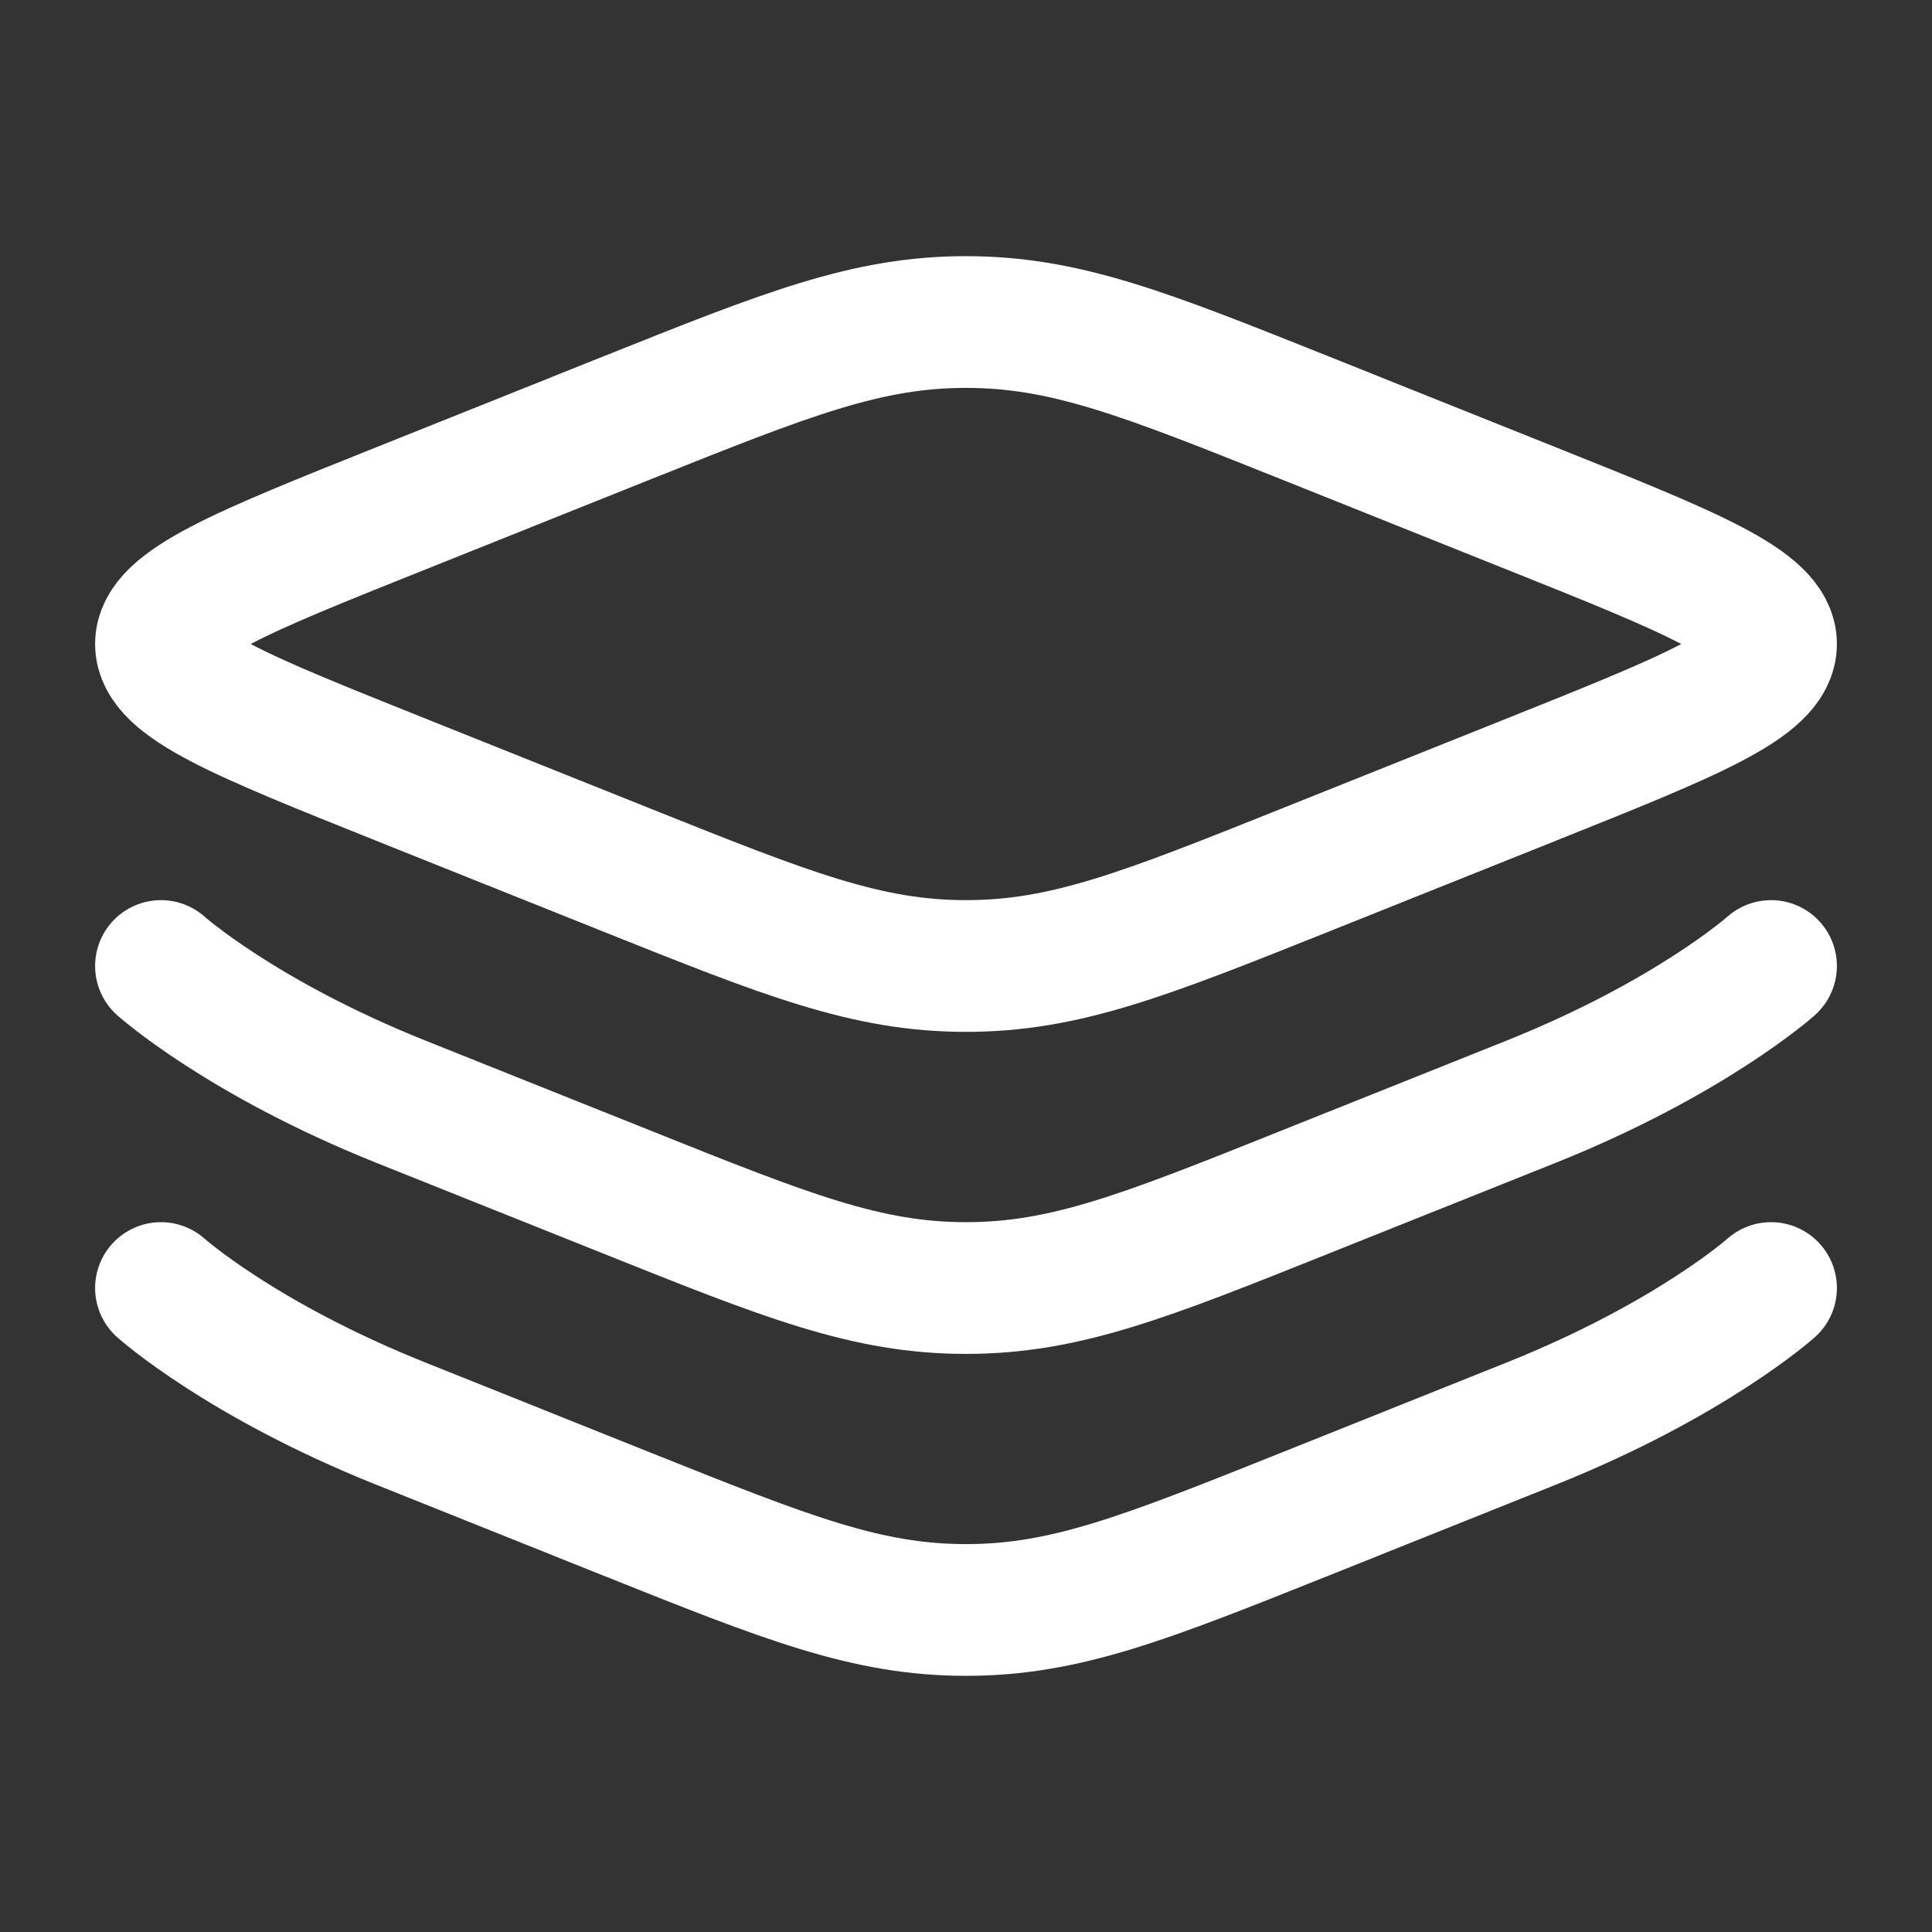 <svg width="22" height="22" viewBox="0 0 22 22" fill="none" xmlns="http://www.w3.org/2000/svg">
<rect x="0" y="0" width="22" height="22" fill="#333333" stroke="none"/>
<path d="M4.564 8.878C2.744 8.15 1.833 7.786 1.833 7.333C1.833 6.881 2.744 6.517 4.564 5.789L7.138 4.759C8.959 4.031 9.869 3.667 11 3.667C12.131 3.667 13.041 4.031 14.862 4.759L17.436 5.789C19.256 6.517 20.167 6.881 20.167 7.333C20.167 7.786 19.256 8.15 17.436 8.878L14.862 9.908C13.041 10.636 12.131 11 11 11C9.869 11 8.959 10.636 7.138 9.908L4.564 8.878Z" stroke="white" stroke-width="1.5"/>
<path d="M20.167 11C20.167 11 19.256 11.816 17.436 12.545L14.862 13.574C13.041 14.303 12.131 14.667 11 14.667C9.869 14.667 8.959 14.303 7.138 13.574L4.564 12.545C2.744 11.816 1.833 11 1.833 11" stroke="white" stroke-width="1.5" stroke-linecap="round"/>
<path d="M20.167 14.667C20.167 14.667 19.256 15.483 17.436 16.211L14.862 17.241C13.041 17.969 12.131 18.333 11 18.333C9.869 18.333 8.959 17.969 7.138 17.241L4.564 16.211C2.744 15.483 1.833 14.667 1.833 14.667" stroke="white" stroke-width="1.5" stroke-linecap="round"/>
</svg>
